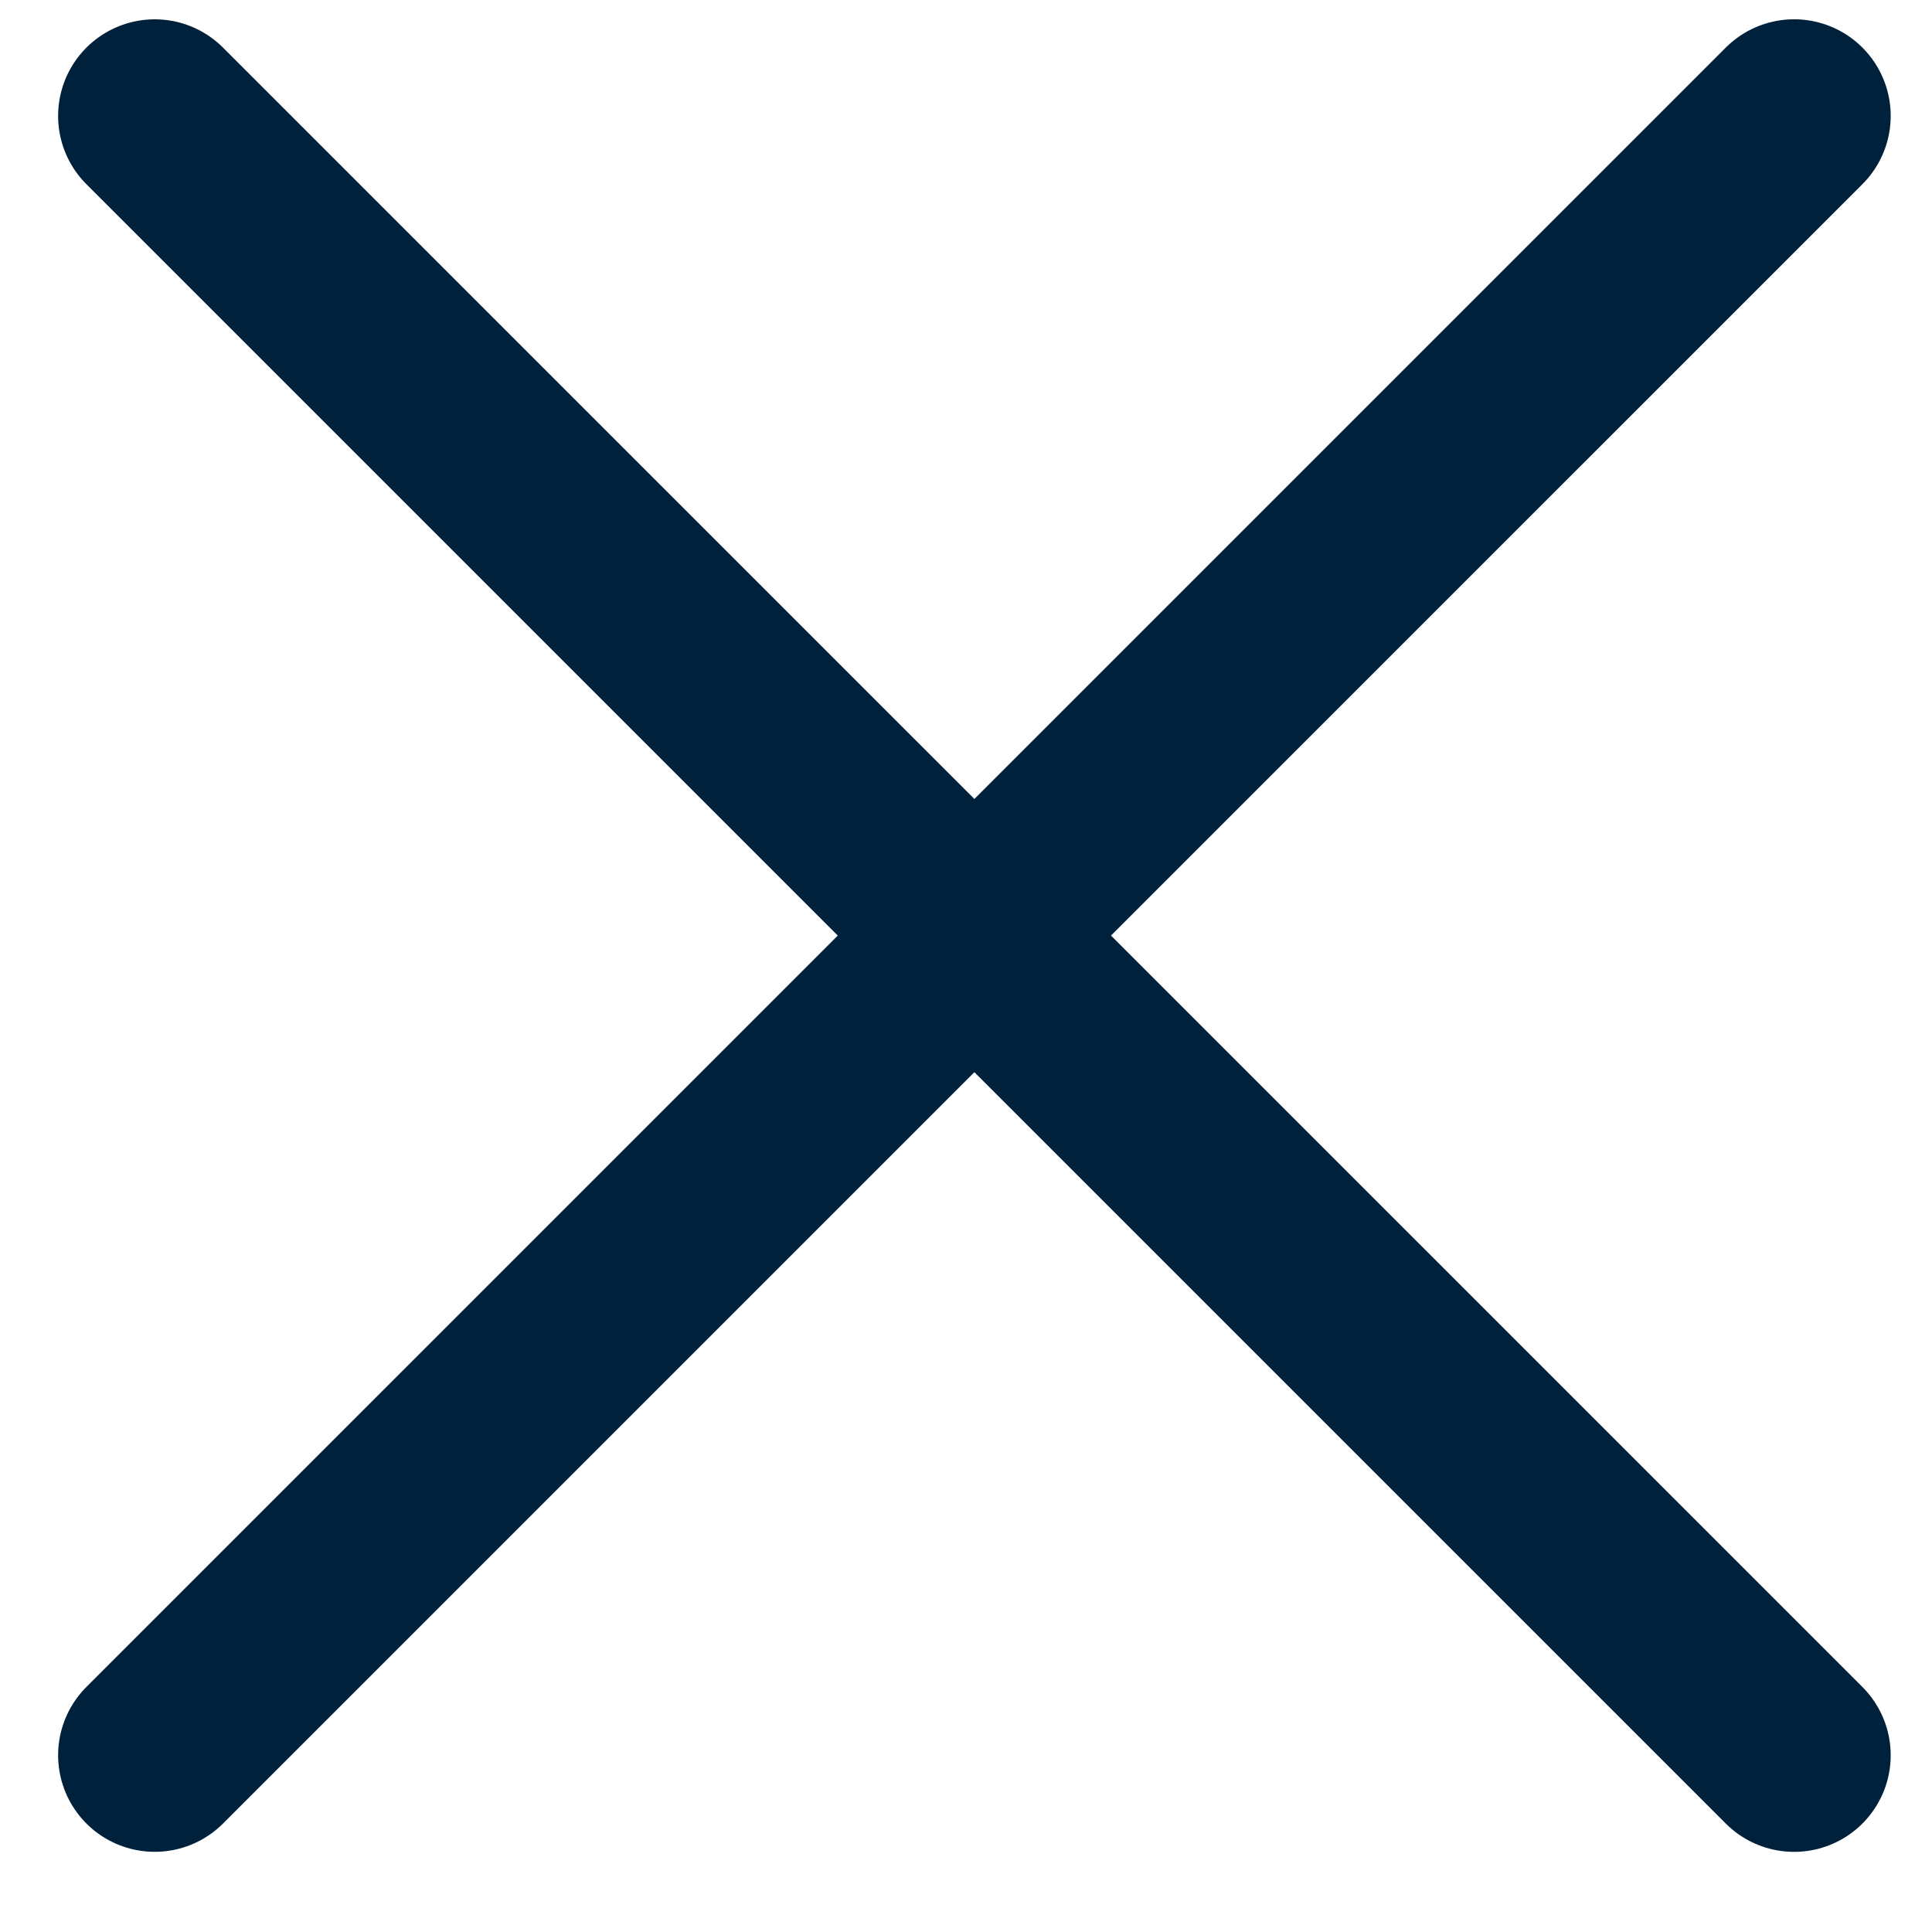 <svg width="50" height="50" viewBox="0 0 50 50" fill="none" xmlns="http://www.w3.org/2000/svg">
<path d="M4.004 3L46.431 45.426" stroke="#00213C" stroke-width="5" stroke-linecap="round"/>
<path d="M4.004 45.425L46.431 2.999" stroke="#00213C" stroke-width="5" stroke-linecap="round"/>
</svg>
